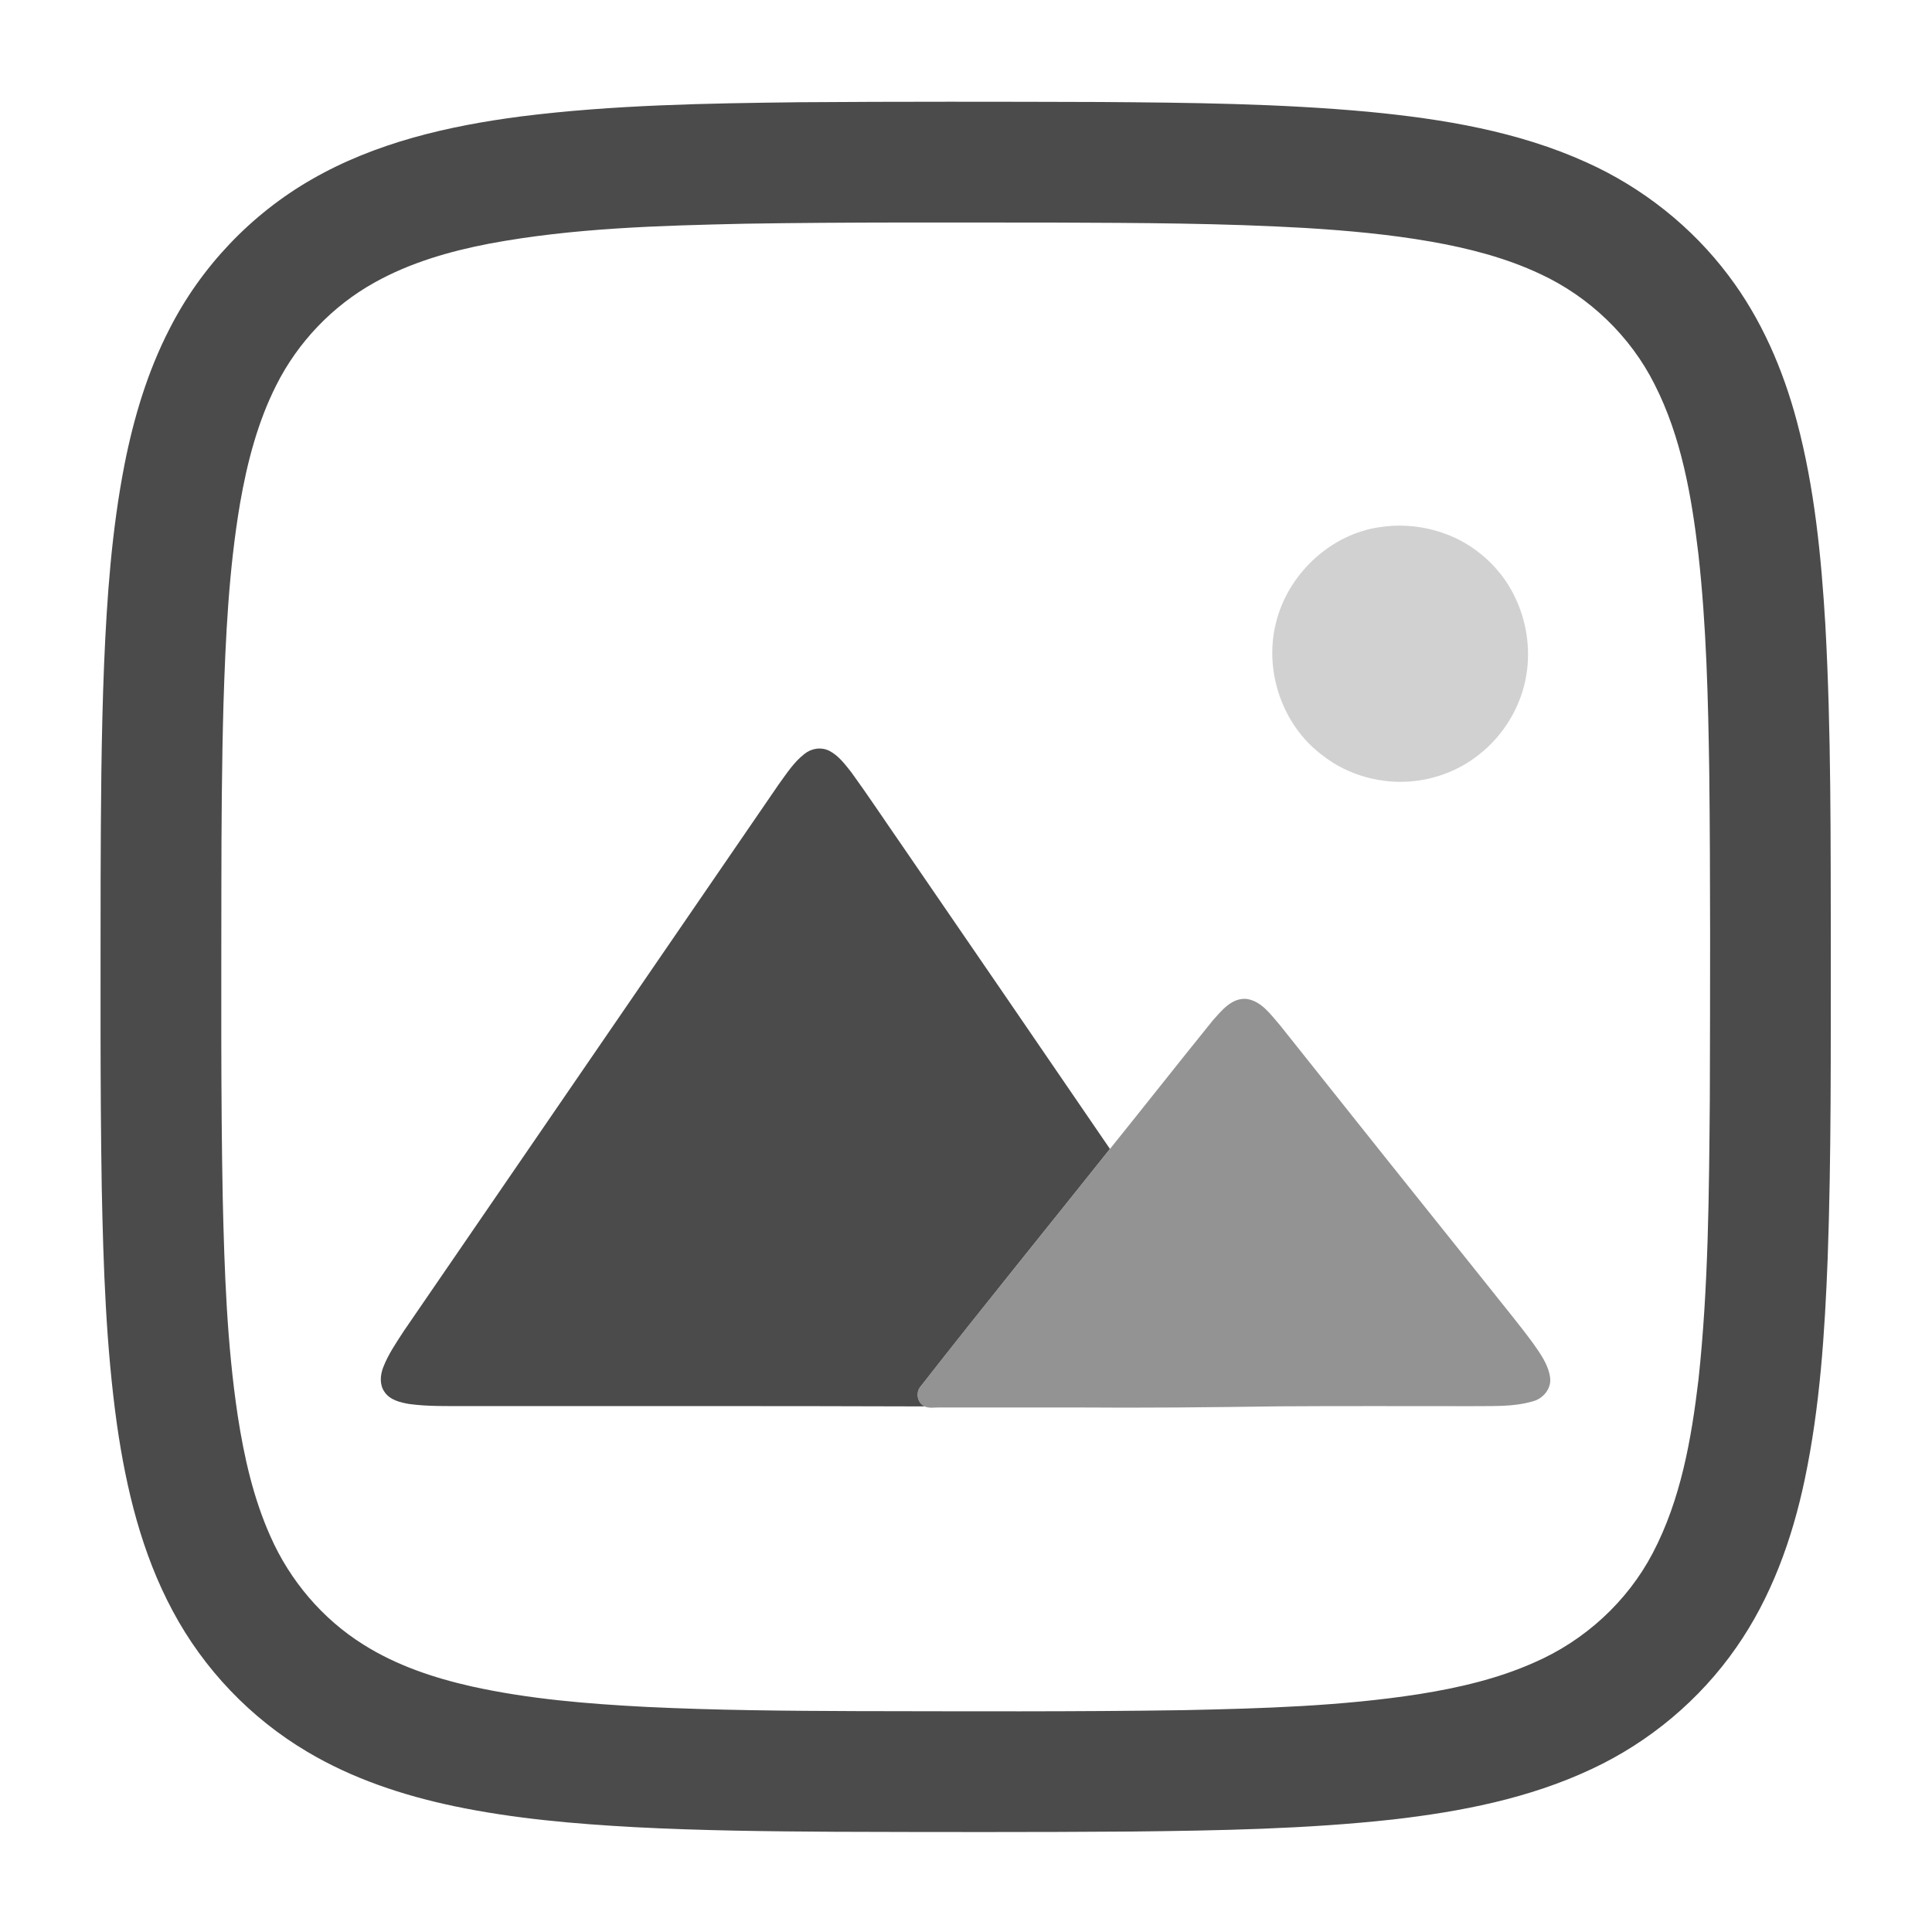 <svg width="24" height="24" viewBox="0 0 24 24" fill="none" xmlns="http://www.w3.org/2000/svg">
<path d="M9.928 1.27C11.17 1.261 12.412 1.263 13.654 1.267C14.771 1.275 15.89 1.286 17.003 1.389C17.927 1.478 18.86 1.632 19.71 2.018C20.403 2.33 21.018 2.817 21.474 3.425C21.88 3.962 22.15 4.59 22.322 5.237C22.541 6.06 22.624 6.912 22.675 7.759C22.749 9.1 22.74 10.443 22.743 11.785C22.741 13.068 22.75 14.351 22.704 15.633C22.668 16.553 22.609 17.477 22.419 18.379C22.264 19.117 22.003 19.844 21.569 20.465C21.117 21.116 20.489 21.641 19.771 21.976C18.995 22.341 18.144 22.506 17.297 22.603C16.222 22.721 15.138 22.74 14.057 22.752C12.828 22.761 11.598 22.759 10.369 22.755C9.543 22.75 8.717 22.741 7.892 22.698C7.138 22.657 6.382 22.592 5.642 22.437C5.005 22.303 4.377 22.095 3.815 21.76C3.113 21.344 2.529 20.732 2.145 20.011C1.761 19.296 1.568 18.497 1.453 17.698C1.317 16.724 1.284 15.739 1.264 14.756C1.243 13.481 1.25 12.206 1.25 10.932C1.253 10.039 1.257 9.146 1.293 8.253C1.328 7.421 1.387 6.587 1.547 5.769C1.662 5.187 1.834 4.613 2.106 4.085C2.498 3.314 3.119 2.661 3.869 2.23C4.663 1.772 5.572 1.563 6.474 1.446C7.619 1.302 8.775 1.284 9.928 1.27ZM9.254 2.779C8.192 2.803 7.123 2.831 6.076 3.027C5.584 3.122 5.094 3.263 4.654 3.509C4.131 3.799 3.701 4.25 3.433 4.783C3.2 5.243 3.07 5.748 2.982 6.253C2.842 7.078 2.802 7.915 2.776 8.749C2.755 9.499 2.751 10.249 2.75 10.999C2.75 12.296 2.742 13.594 2.767 14.89C2.788 15.793 2.819 16.698 2.954 17.592C3.033 18.103 3.148 18.613 3.36 19.087C3.602 19.635 4.006 20.112 4.515 20.43C4.924 20.688 5.388 20.843 5.857 20.949C6.57 21.107 7.301 21.166 8.03 21.204C8.898 21.246 9.769 21.253 10.639 21.256C11.996 21.258 13.354 21.265 14.711 21.244C15.688 21.223 16.668 21.195 17.635 21.044C18.121 20.966 18.606 20.854 19.057 20.653C19.683 20.382 20.214 19.898 20.531 19.293C20.88 18.628 21.011 17.877 21.099 17.139C21.224 15.982 21.23 14.816 21.24 13.654C21.244 12.296 21.248 10.938 21.233 9.581C21.219 8.68 21.198 7.778 21.098 6.882C21.013 6.161 20.886 5.428 20.554 4.775C20.253 4.175 19.742 3.686 19.134 3.404C18.703 3.201 18.239 3.083 17.773 3.001C17.258 2.911 16.738 2.864 16.217 2.832C15.184 2.772 14.148 2.769 13.113 2.765C11.826 2.765 10.54 2.758 9.254 2.779Z" fill="#4B4B4B"/>
<path opacity="0.25" d="M17.166 6.545C17.504 6.498 17.856 6.561 18.157 6.722C18.435 6.875 18.669 7.111 18.809 7.397C18.961 7.698 19.015 8.047 18.962 8.379C18.9 8.77 18.682 9.133 18.37 9.376C18.142 9.558 17.86 9.67 17.57 9.703C17.167 9.747 16.746 9.634 16.427 9.382C15.937 9.017 15.705 8.353 15.845 7.76C15.986 7.139 16.53 6.624 17.166 6.545Z" fill="#4B4B4B"/>
<path d="M9.994 9.365C10.078 9.296 10.201 9.277 10.3 9.326C10.418 9.386 10.498 9.496 10.578 9.597C10.789 9.888 10.987 10.188 11.192 10.483C12.059 11.745 12.924 13.009 13.788 14.272C13.005 15.255 12.212 16.23 11.438 17.22C11.371 17.295 11.391 17.427 11.486 17.471C9.588 17.464 7.691 17.468 5.794 17.467C5.557 17.466 5.318 17.473 5.083 17.441C4.972 17.422 4.846 17.392 4.778 17.293C4.714 17.205 4.722 17.087 4.759 16.989C4.822 16.824 4.924 16.677 5.02 16.529C6.57 14.266 8.124 12.006 9.674 9.743C9.771 9.61 9.862 9.467 9.994 9.365Z" fill="#4B4B4B"/>
<path opacity="0.6" d="M15.066 12.676C15.176 12.553 15.302 12.392 15.487 12.409C15.672 12.437 15.785 12.604 15.9 12.735C16.757 13.813 17.616 14.89 18.477 15.964C18.666 16.204 18.863 16.44 19.044 16.686C19.135 16.816 19.235 16.952 19.256 17.113C19.274 17.248 19.172 17.373 19.044 17.407C18.795 17.481 18.531 17.464 18.274 17.468C17.478 17.468 16.681 17.465 15.884 17.47C15.043 17.482 14.202 17.491 13.361 17.484C12.798 17.484 12.235 17.484 11.672 17.484C11.61 17.483 11.544 17.497 11.485 17.471C11.391 17.428 11.371 17.296 11.438 17.22C12.212 16.23 13.005 15.255 13.788 14.273C14.216 13.742 14.637 13.206 15.066 12.676Z" fill="#4B4B4B"/>
</svg>
